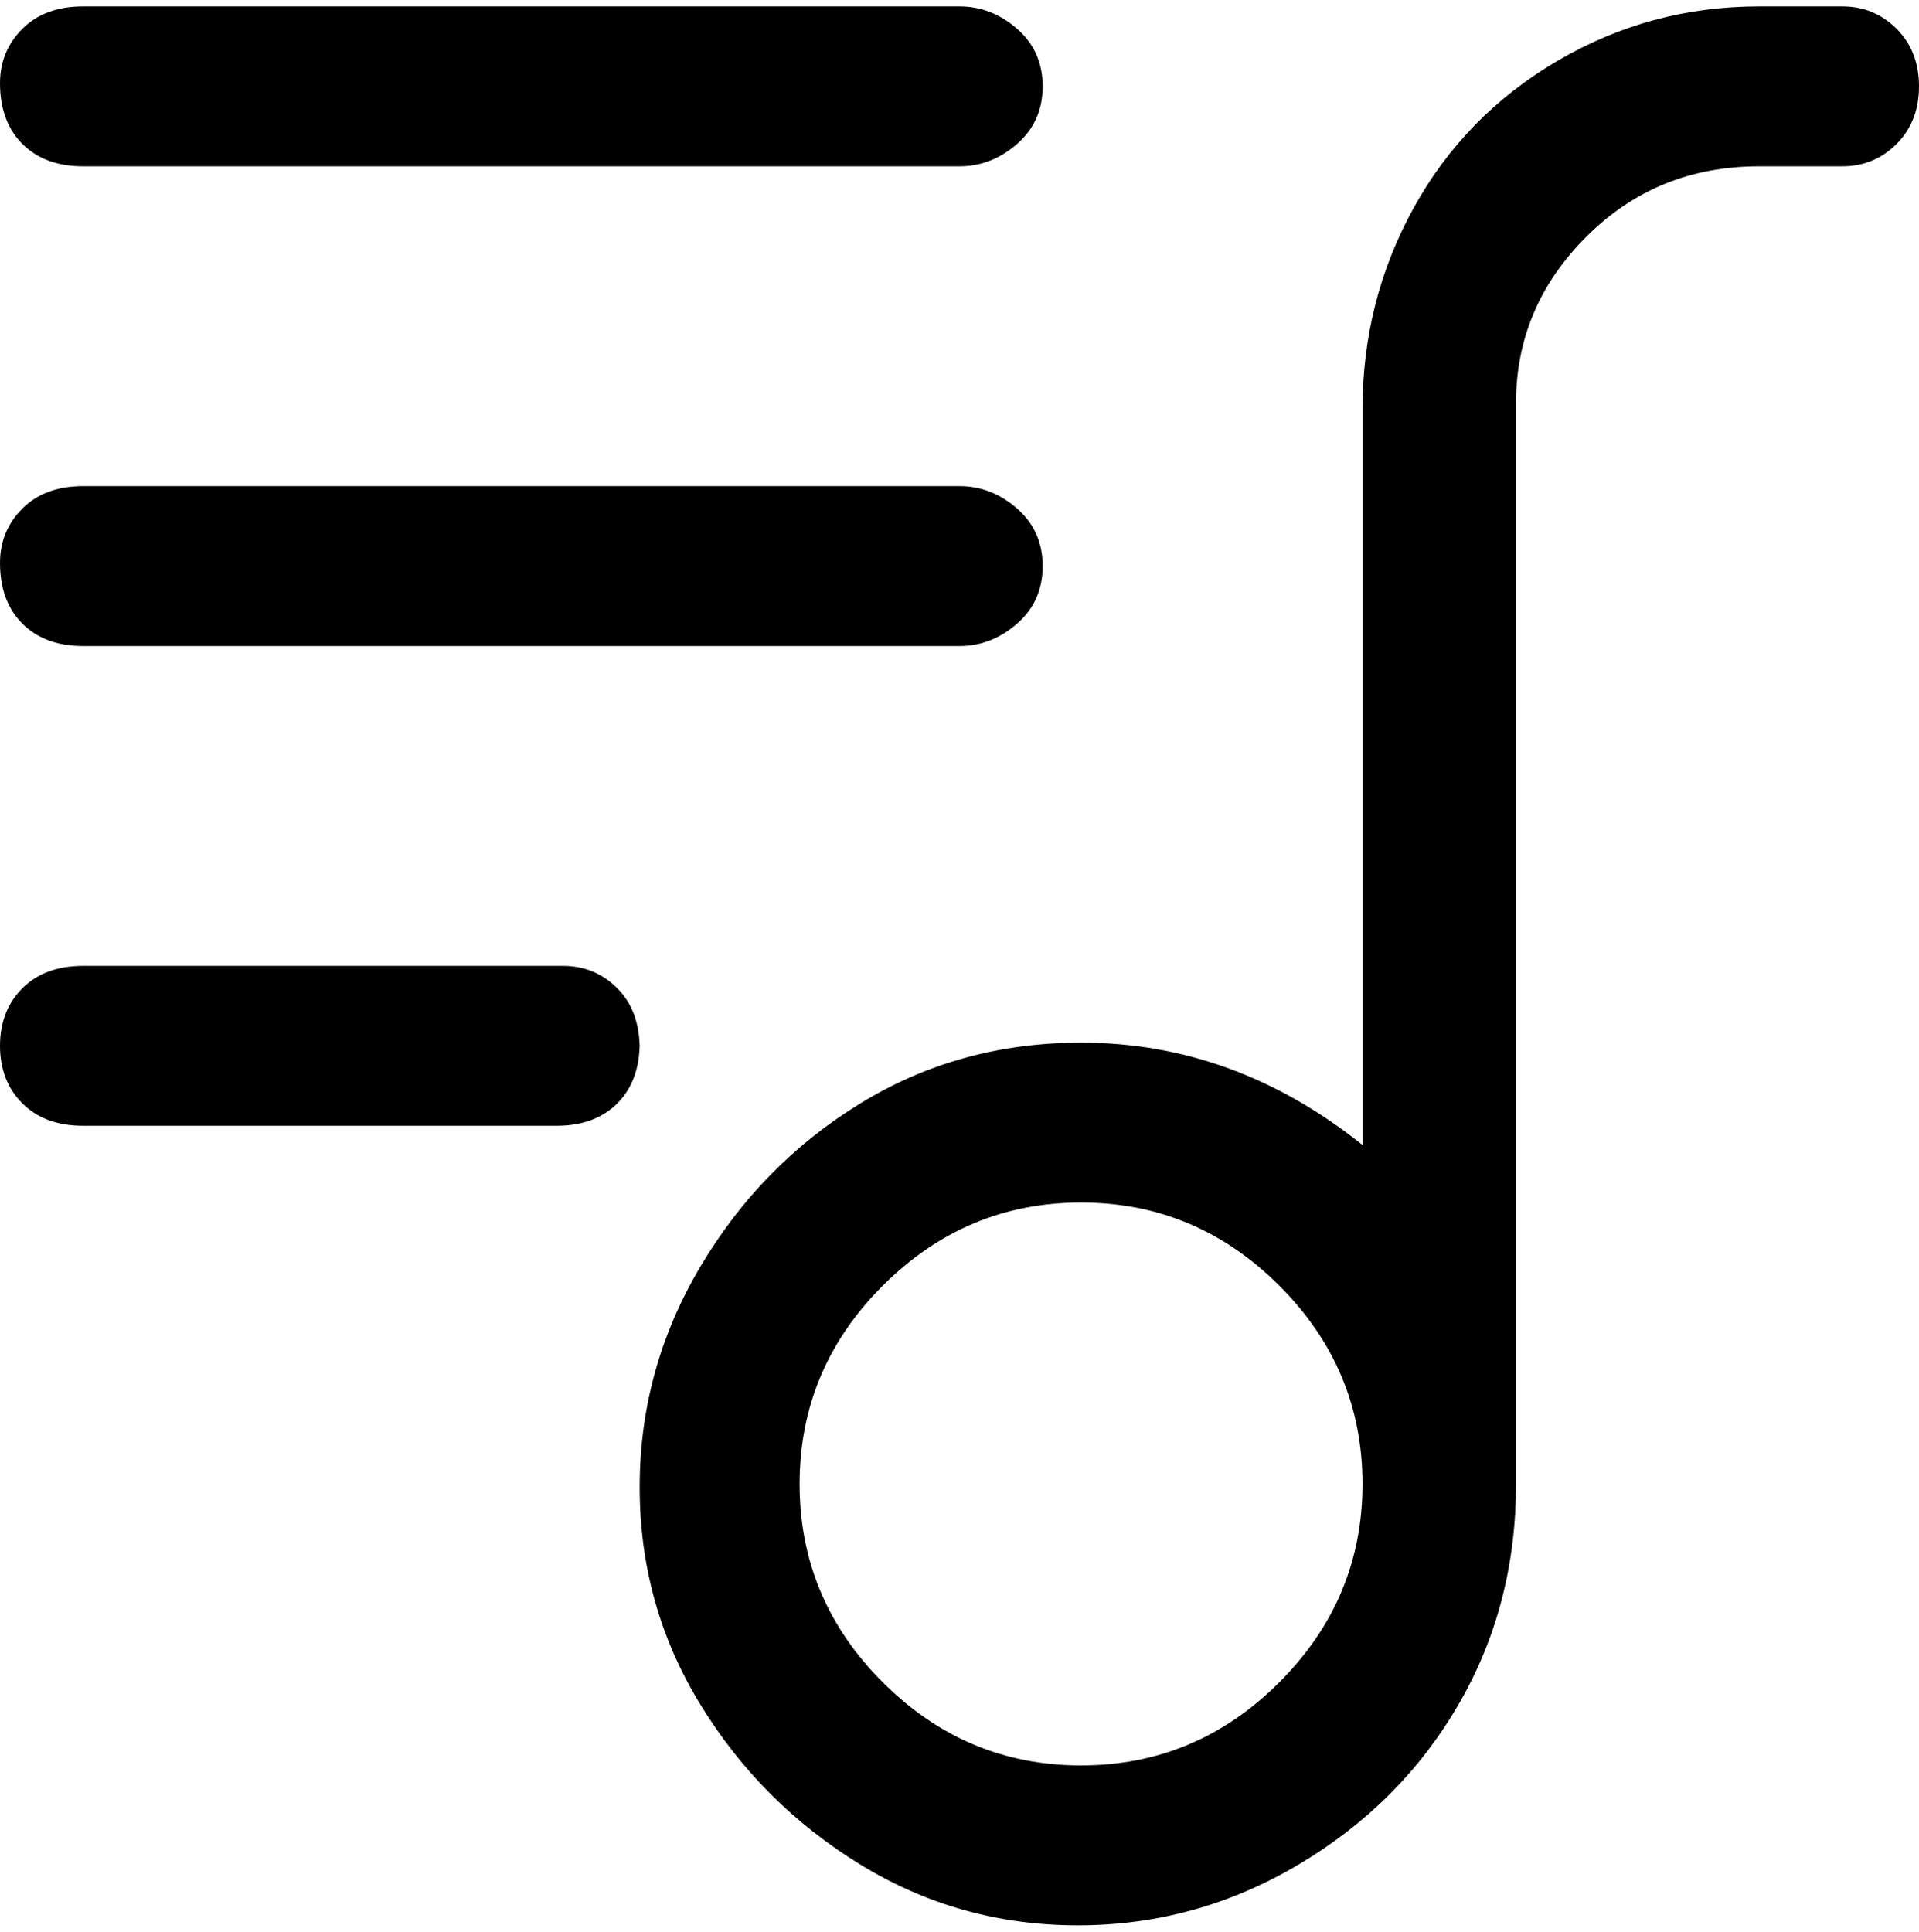 <svg viewBox="0 0 300 302.001" xmlns="http://www.w3.org/2000/svg"><path d="M288 1h-13q-17 0-31.5 8.5t-22.5 23Q213 47 213 64v115q-20-16-44-16-19 0-34.5 9.5t-25 25.5q-9.5 16-9.5 34.5t9.5 34q9.5 15.5 25 25t34 9.5q18.5 0 34.5-9.5t25-25q9-15.5 9-34.5V63q0-15 11-26t27-11h13q5 0 8.5-3.5t3.5-9q0-5.5-3.5-9T288 1zM169 276q-18 0-31-13t-13-31q0-18 13-31t31-13q18 0 31 13t13 31q0 18-13 31t-31 13zM0 13q0-5 3.5-8.5T13 1h137q5 0 9 3.5t4 9q0 5.5-4 9t-9 3.5H13q-6 0-9.5-3.5T0 13zm0 75q0-5 3.5-8.5T13 76h137q5 0 9 3.5t4 9q0 5.5-4 9t-9 3.5H13q-6 0-9.5-3.5T0 88zm100 75q0 6-3.5 9.5T87 176H13q-6 0-9.5-3.5t-3.5-9q0-5.5 3.5-9T13 151h75q5 0 8.5 3.5t3.5 9.5v-1z"/></svg>